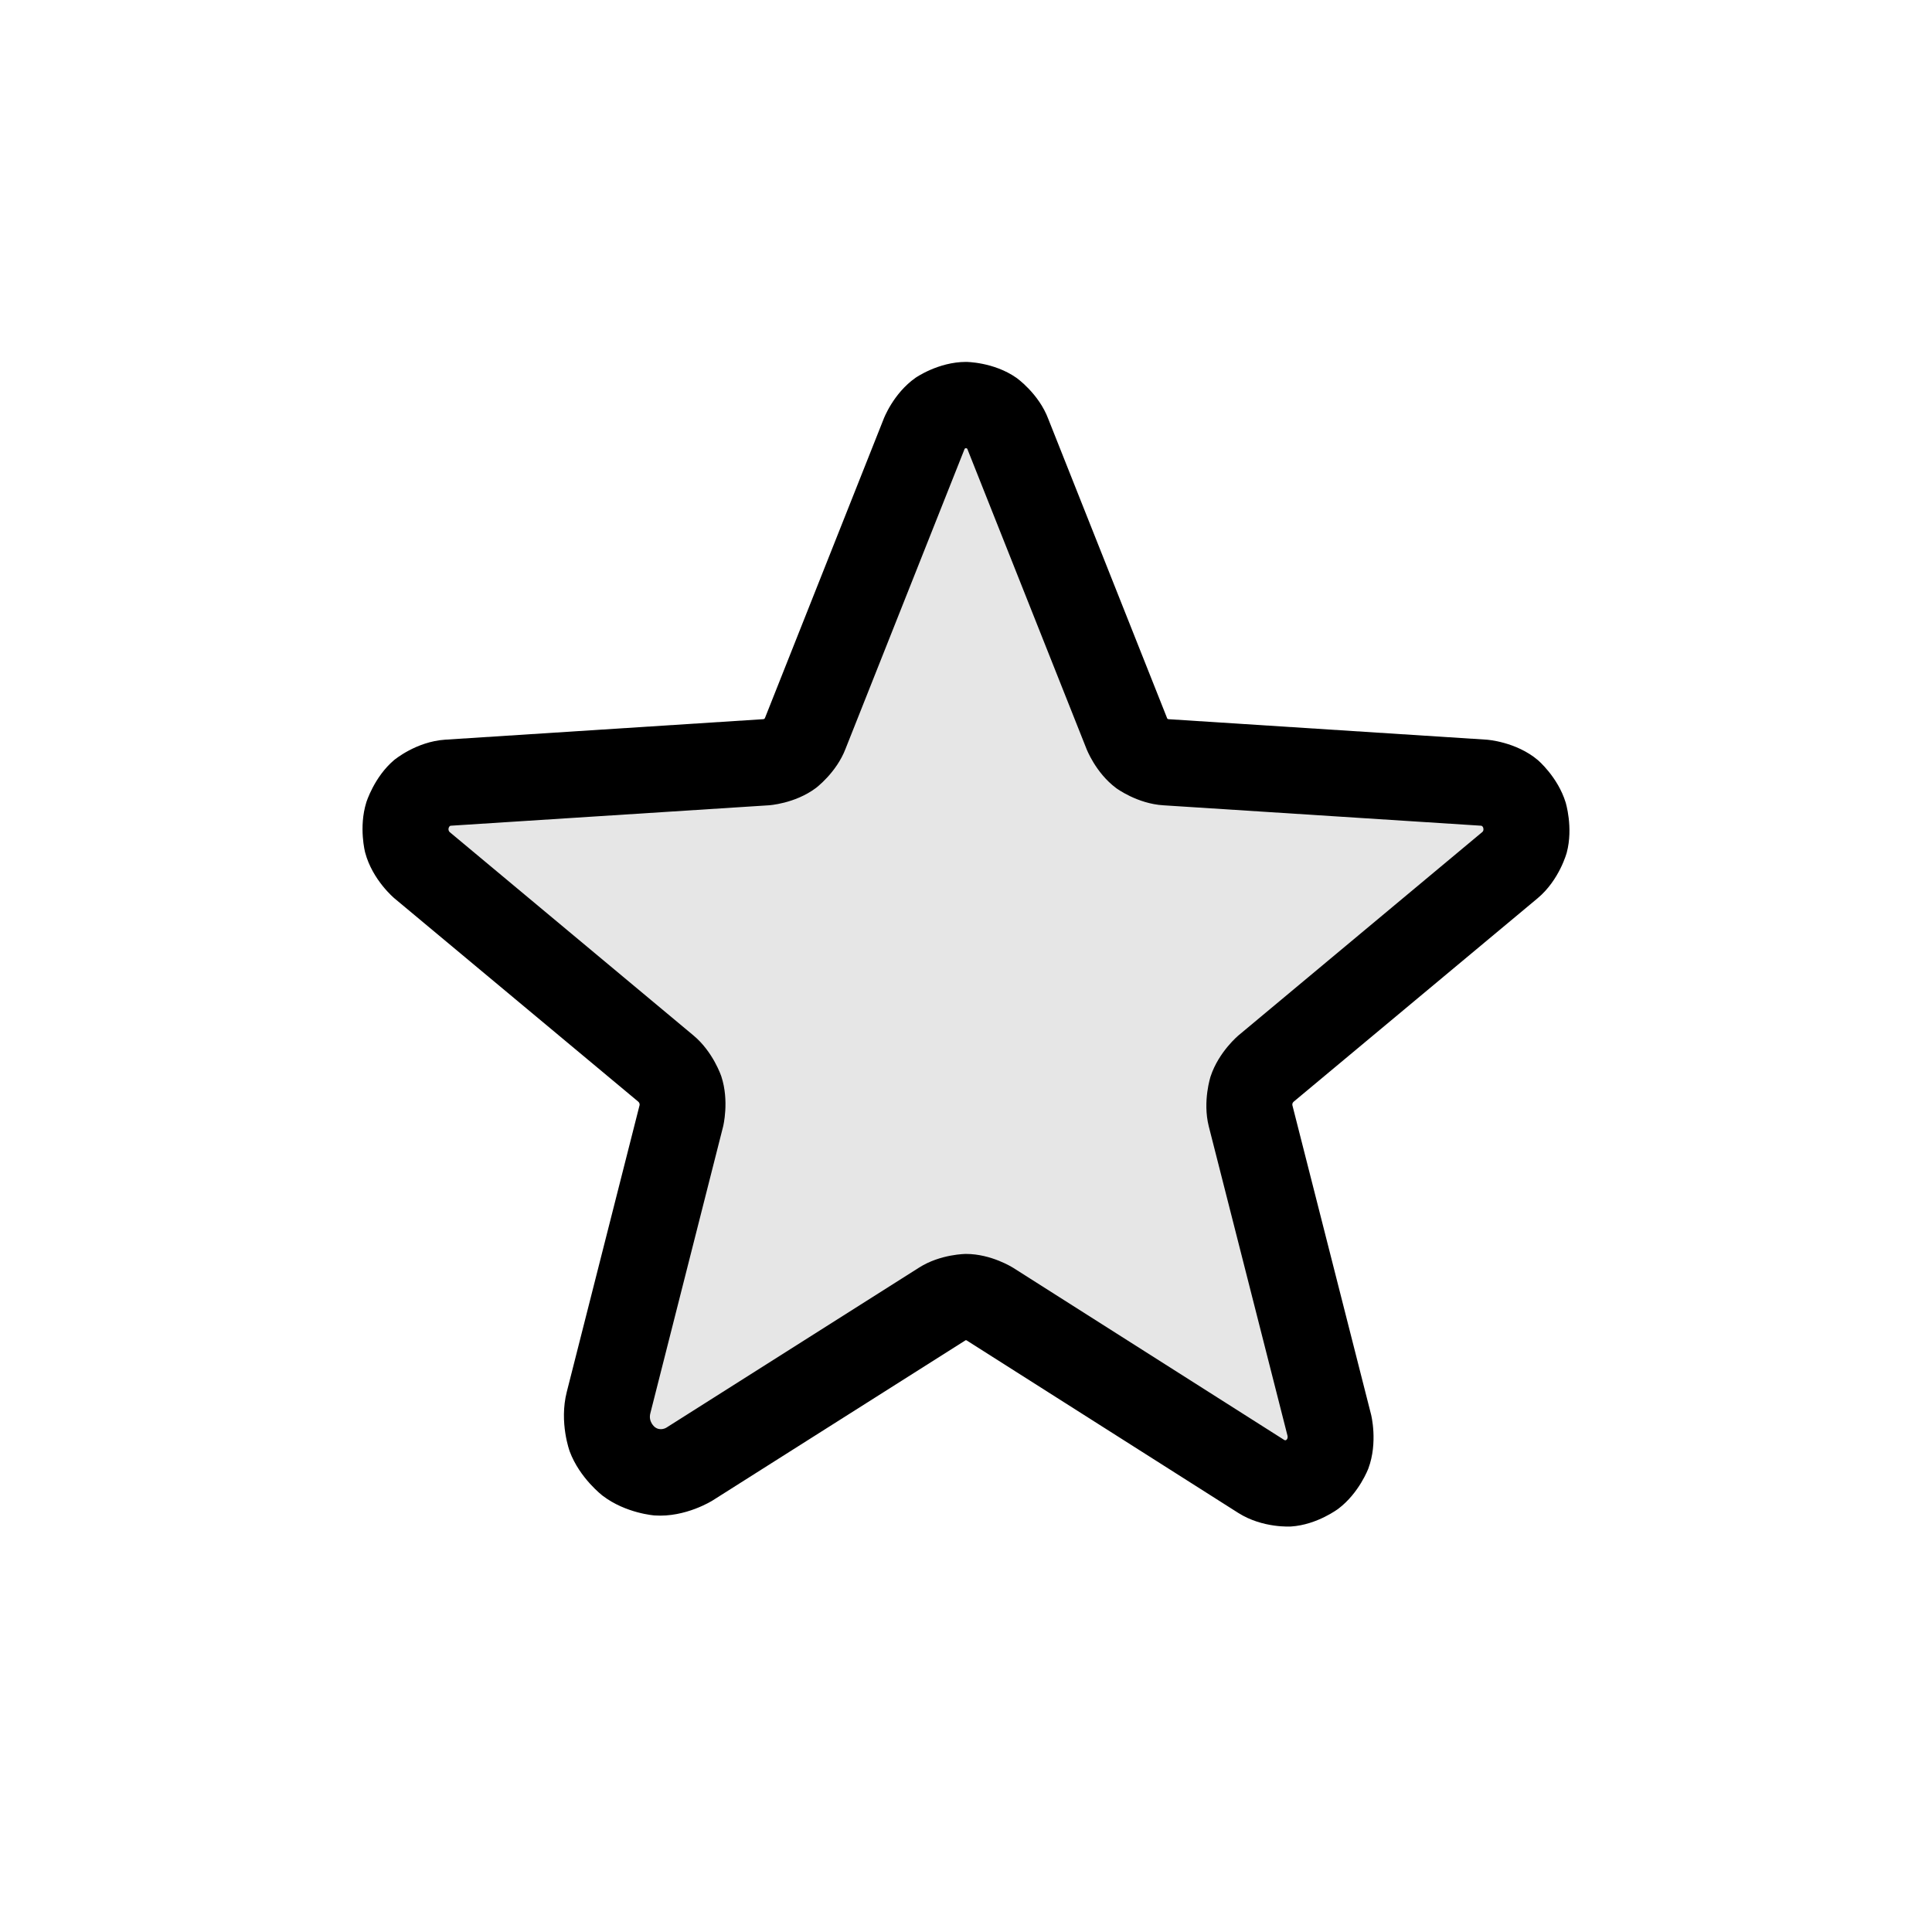 <svg width="28" height="28" viewBox="0 0 28 28" fill="none" xmlns="http://www.w3.org/2000/svg">
                            <path d="M14.343 18.898L18.281 21.398C18.789 21.719 19.414 21.242 19.265 20.656L18.125 16.172C18.094 16.048 18.099 15.917 18.139 15.796C18.179 15.674 18.253 15.566 18.351 15.484L21.883 12.539C22.343 12.156 22.109 11.383 21.507 11.344L16.898 11.047C16.772 11.04 16.651 10.996 16.55 10.921C16.449 10.846 16.372 10.743 16.328 10.625L14.609 6.297C14.563 6.172 14.481 6.064 14.372 5.987C14.263 5.911 14.133 5.87 14 5.87C13.867 5.87 13.737 5.911 13.628 5.987C13.519 6.064 13.436 6.172 13.39 6.297L11.671 10.625C11.628 10.743 11.55 10.846 11.449 10.921C11.348 10.996 11.227 11.04 11.101 11.047L6.492 11.344C5.89 11.383 5.656 12.156 6.117 12.539L9.648 15.484C9.747 15.566 9.82 15.674 9.86 15.796C9.901 15.917 9.905 16.048 9.875 16.172L8.82 20.328C8.64 21.031 9.39 21.602 9.992 21.219L13.656 18.898C13.759 18.833 13.878 18.798 14 18.798C14.121 18.798 14.241 18.833 14.343 18.898Z" fill="currentColor" fill-opacity="0.1"></path>
                            <path fill-rule="evenodd" clip-rule="evenodd" d="M14.008 19.426C14.008 19.426 14.004 19.423 14 19.423C14 19.423 13.995 19.423 13.991 19.426L10.326 21.747C10.326 21.747 9.936 21.995 9.486 21.963C9.486 21.963 9.072 21.934 8.735 21.678C8.735 21.678 8.402 21.425 8.257 21.036C8.257 21.036 8.101 20.617 8.214 20.173L9.269 16.018C9.269 16.018 9.272 16.006 9.267 15.991C9.267 15.991 9.262 15.976 9.25 15.966L5.716 13.019C5.716 13.019 5.397 12.754 5.292 12.355C5.292 12.355 5.196 11.992 5.309 11.628C5.309 11.628 5.423 11.26 5.711 11.016C5.711 11.016 6.029 10.748 6.451 10.72L11.061 10.423C11.061 10.423 11.072 10.422 11.077 10.418C11.077 10.418 11.083 10.414 11.085 10.408L11.091 10.394L12.806 6.073C12.806 6.073 12.944 5.703 13.269 5.475C13.269 5.475 13.598 5.245 14 5.245C14 5.245 14.401 5.245 14.73 5.475C14.73 5.475 15.055 5.703 15.193 6.073L16.909 10.394L16.914 10.408C16.914 10.408 16.916 10.414 16.922 10.418C16.922 10.418 16.927 10.422 16.934 10.423L21.547 10.72C21.547 10.72 21.971 10.748 22.288 11.016C22.288 11.016 22.576 11.26 22.69 11.628C22.69 11.628 22.803 11.992 22.707 12.355C22.707 12.355 22.602 12.754 22.282 13.02L18.752 15.964C18.752 15.964 18.737 15.976 18.732 15.991C18.732 15.991 18.727 16.006 18.731 16.021L19.871 20.502C19.871 20.502 19.973 20.904 19.831 21.283C19.831 21.283 19.699 21.637 19.396 21.866C19.396 21.866 19.09 22.098 18.713 22.123C18.713 22.123 18.303 22.152 17.947 21.927L14.009 19.426L14.008 19.426L14.008 19.426ZM18.614 20.87L14.679 18.371L14.678 18.371C14.678 18.371 14.368 18.173 14 18.173C14 18.173 13.631 18.173 13.32 18.371L9.657 20.691C9.657 20.691 9.572 20.745 9.491 20.683C9.491 20.683 9.393 20.609 9.425 20.483L10.48 16.326C10.48 16.326 10.572 15.957 10.454 15.6C10.454 15.6 10.336 15.242 10.046 15.003L6.517 12.059C6.517 12.059 6.491 12.037 6.503 11.997C6.503 11.997 6.512 11.969 6.532 11.967L11.141 11.671C11.141 11.671 11.516 11.649 11.821 11.423C11.821 11.423 12.122 11.2 12.255 10.85L13.971 6.528L13.977 6.511C13.977 6.511 13.98 6.504 13.986 6.499C13.986 6.499 13.992 6.495 14 6.495C14 6.495 14.007 6.495 14.013 6.499C14.013 6.499 14.019 6.504 14.022 6.511L14.028 6.528L15.745 10.85C15.745 10.85 15.877 11.2 16.178 11.423C16.178 11.423 16.483 11.649 16.862 11.671L21.467 11.967C21.467 11.967 21.487 11.969 21.496 11.997C21.496 11.997 21.509 12.037 21.483 12.058L17.951 15.004C17.951 15.004 17.663 15.242 17.545 15.6C17.545 15.6 17.427 15.957 17.518 16.322L18.66 20.81C18.66 20.81 18.669 20.848 18.642 20.869C18.642 20.869 18.629 20.879 18.614 20.87Z" fill="currentColor"></path>
                        </svg>